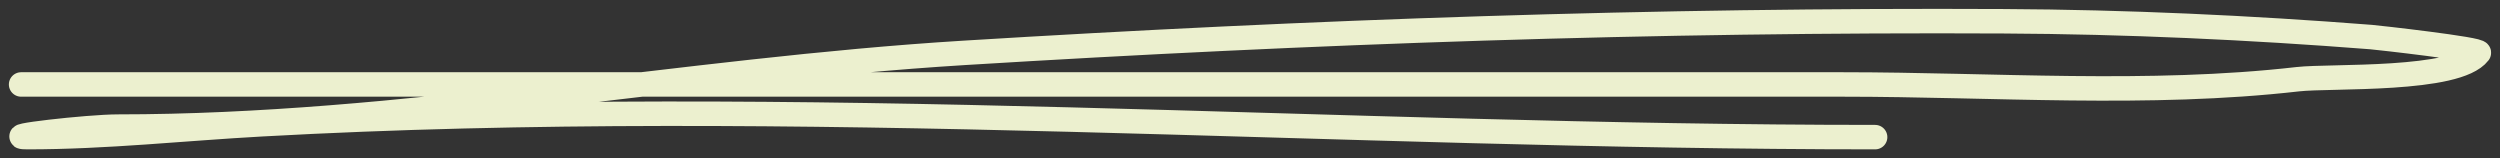 <svg width="237" height="15" viewBox="0 0 237 15" fill="none" xmlns="http://www.w3.org/2000/svg">
<rect x="0" y="0" width="237" height="15" fill="#333333" stroke="none"/>
<path d="M2 8.007C40.87 8.007 79.74 8.007 118.611 8.007C137.312 8.007 156.013 8.007 174.714 8.007C188.948 8.007 203.673 9.127 217.836 7.508C220.929 7.154 232.906 7.749 234.995 5.011C235.257 4.668 225.305 3.555 224.779 3.514C213.218 2.612 201.548 2.074 189.953 2.016C156.849 1.851 124.353 2.988 91.405 5.011C64.701 6.652 38.029 12.002 11.2 12.002C8.32 12.002 -0.259 13 2.621 13C10.04 13 17.395 12.189 24.803 11.78C75.78 8.961 126.79 13 177.762 13" stroke="#ECF0CF" stroke-width="2.319" stroke-linecap="round"/>
</svg>
